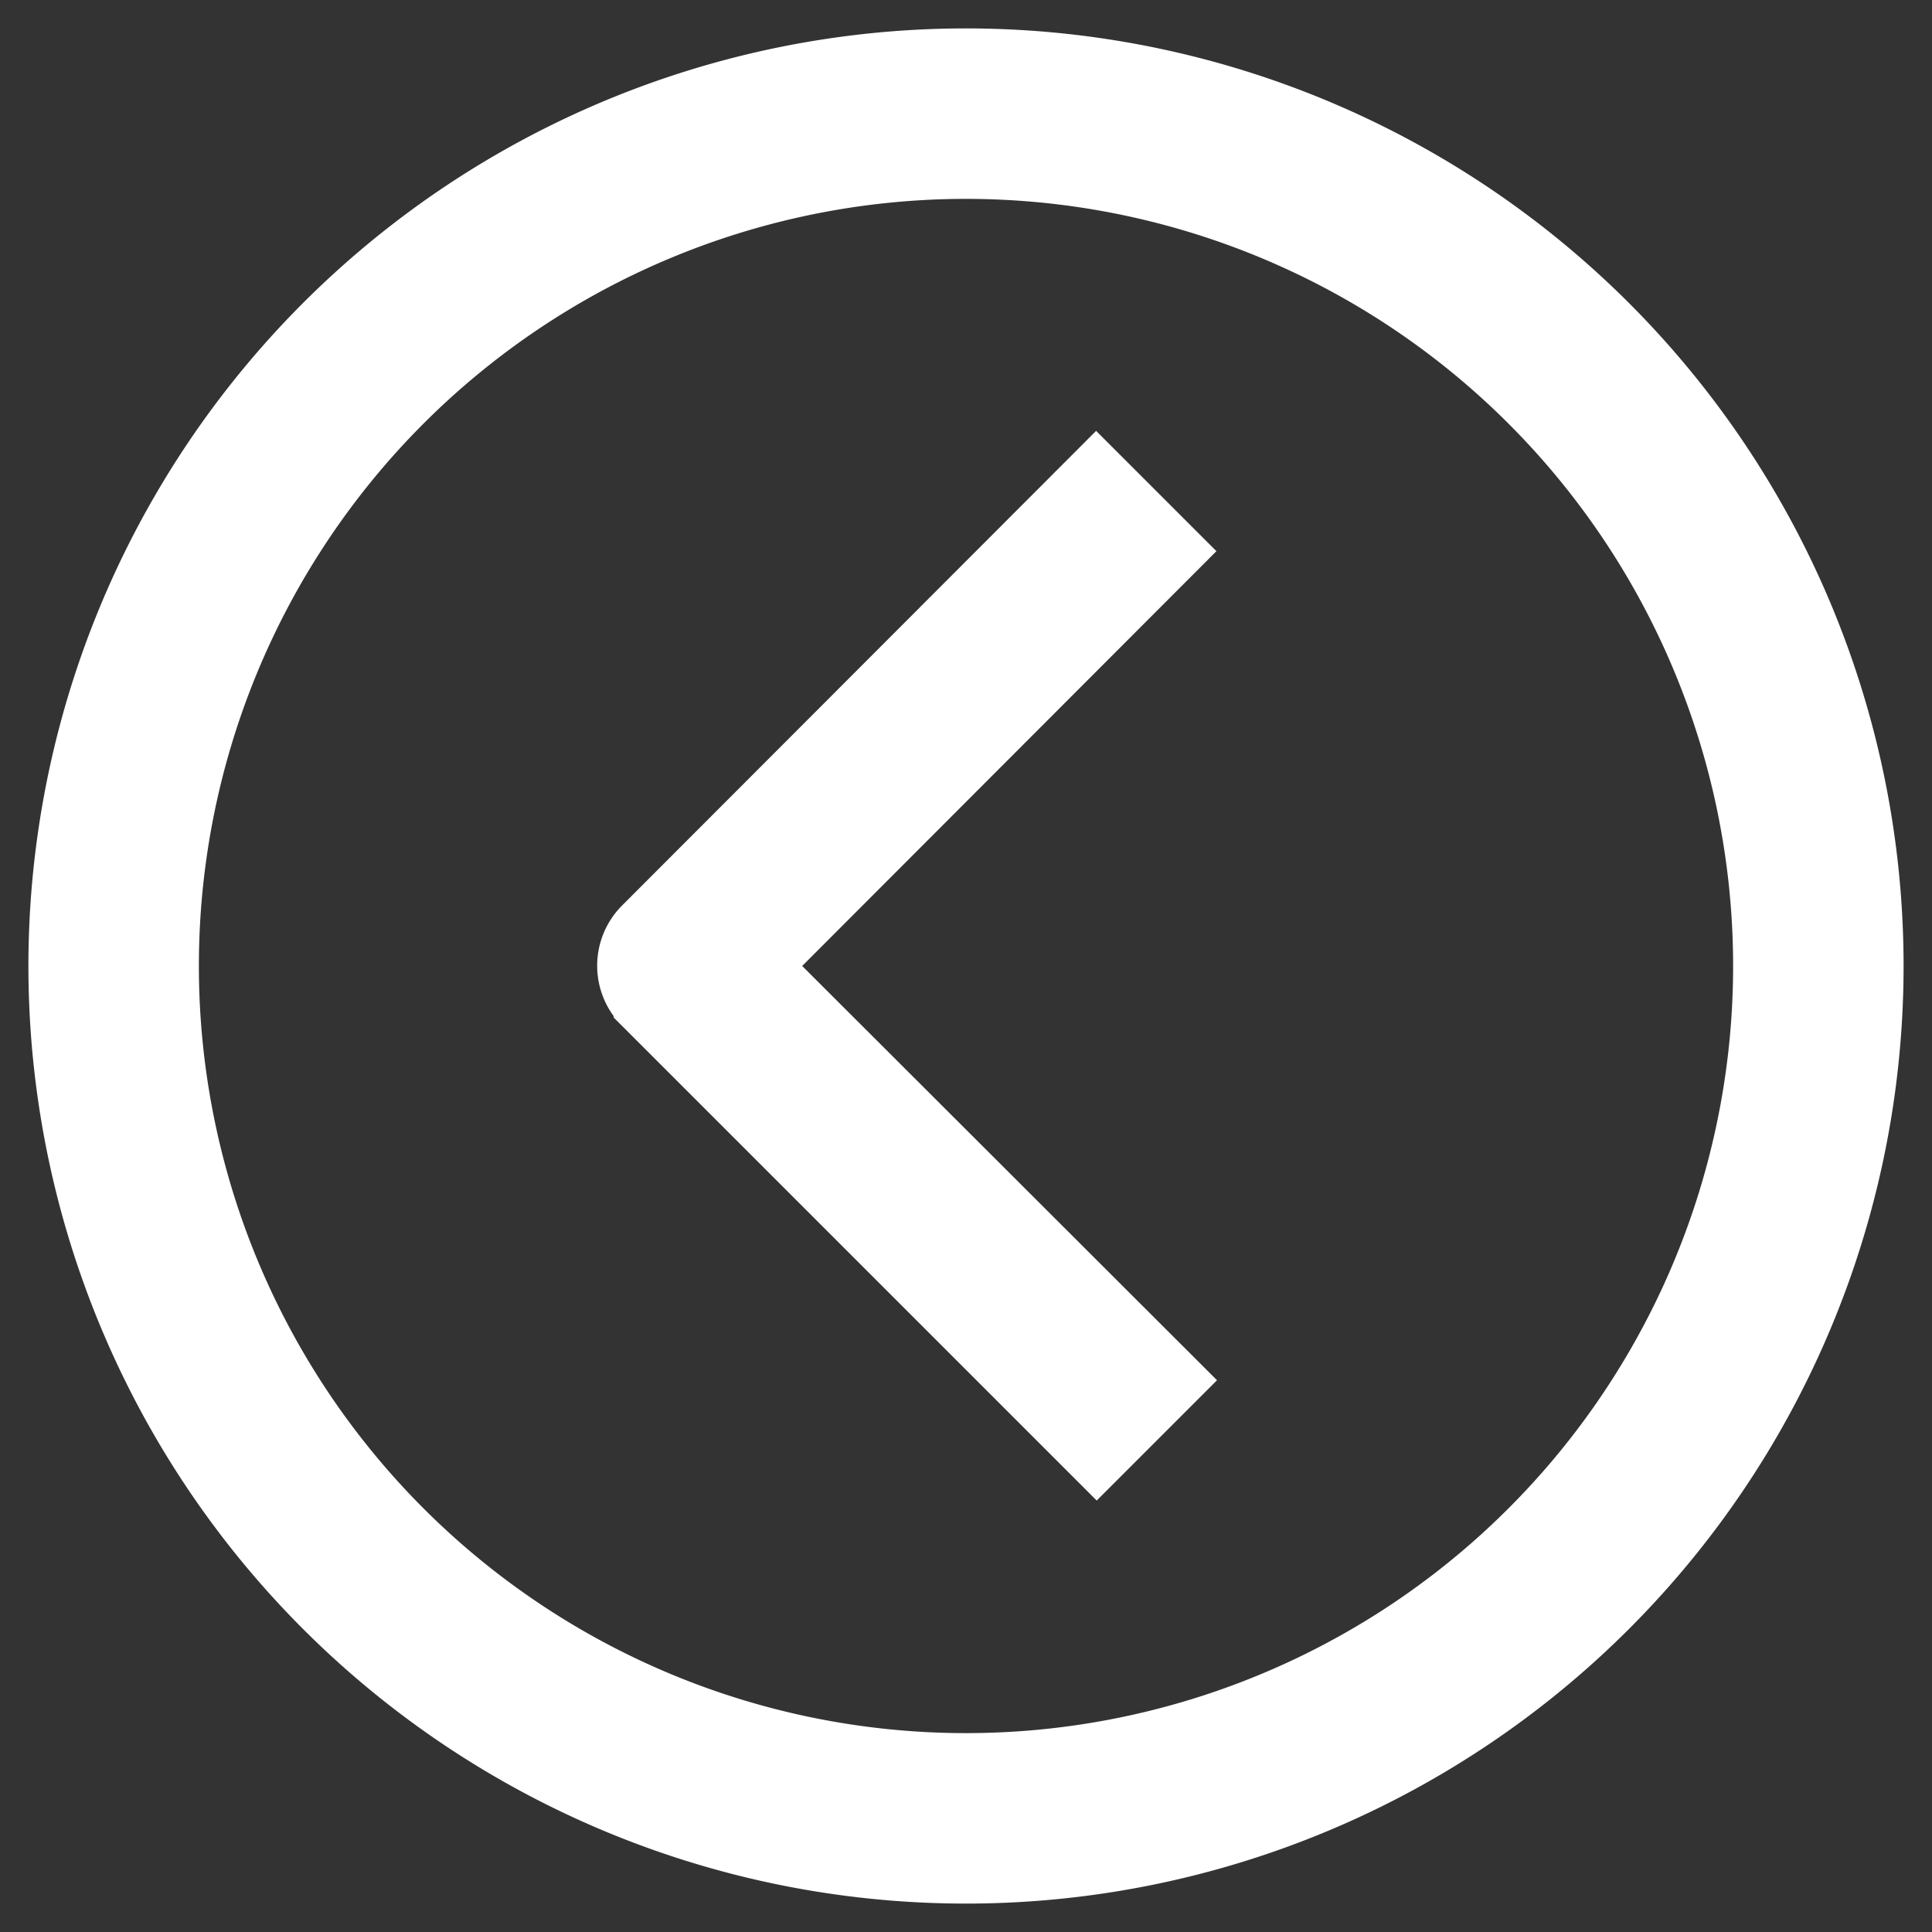 <svg stroke="white" fill="white" xmlns="http://www.w3.org/2000/svg" viewBox="-1 -1 34 34"><rect x="-1" y="-1" width="34" height="34" fill="#333333" stroke="none"/><g xmlns="http://www.w3.org/2000/svg" transform="matrix(-1 0 0 -1 32 32)"><title>92-Arrow Right</title><g id="_92-Arrow_Right" data-name="92-Arrow Right"><path d="M16,32A16,16,0,1,1,32,16,16,16,0,0,1,16,32ZM16,2A14,14,0,1,0,30,16,14,14,0,0,0,16,2Z" /><path d="M13.71,24.71l-1.41-1.41L19.59,16,12.29,8.71l1.41-1.41,8,8a1,1,0,0,1,0,1.41Z" /></g></g></svg>